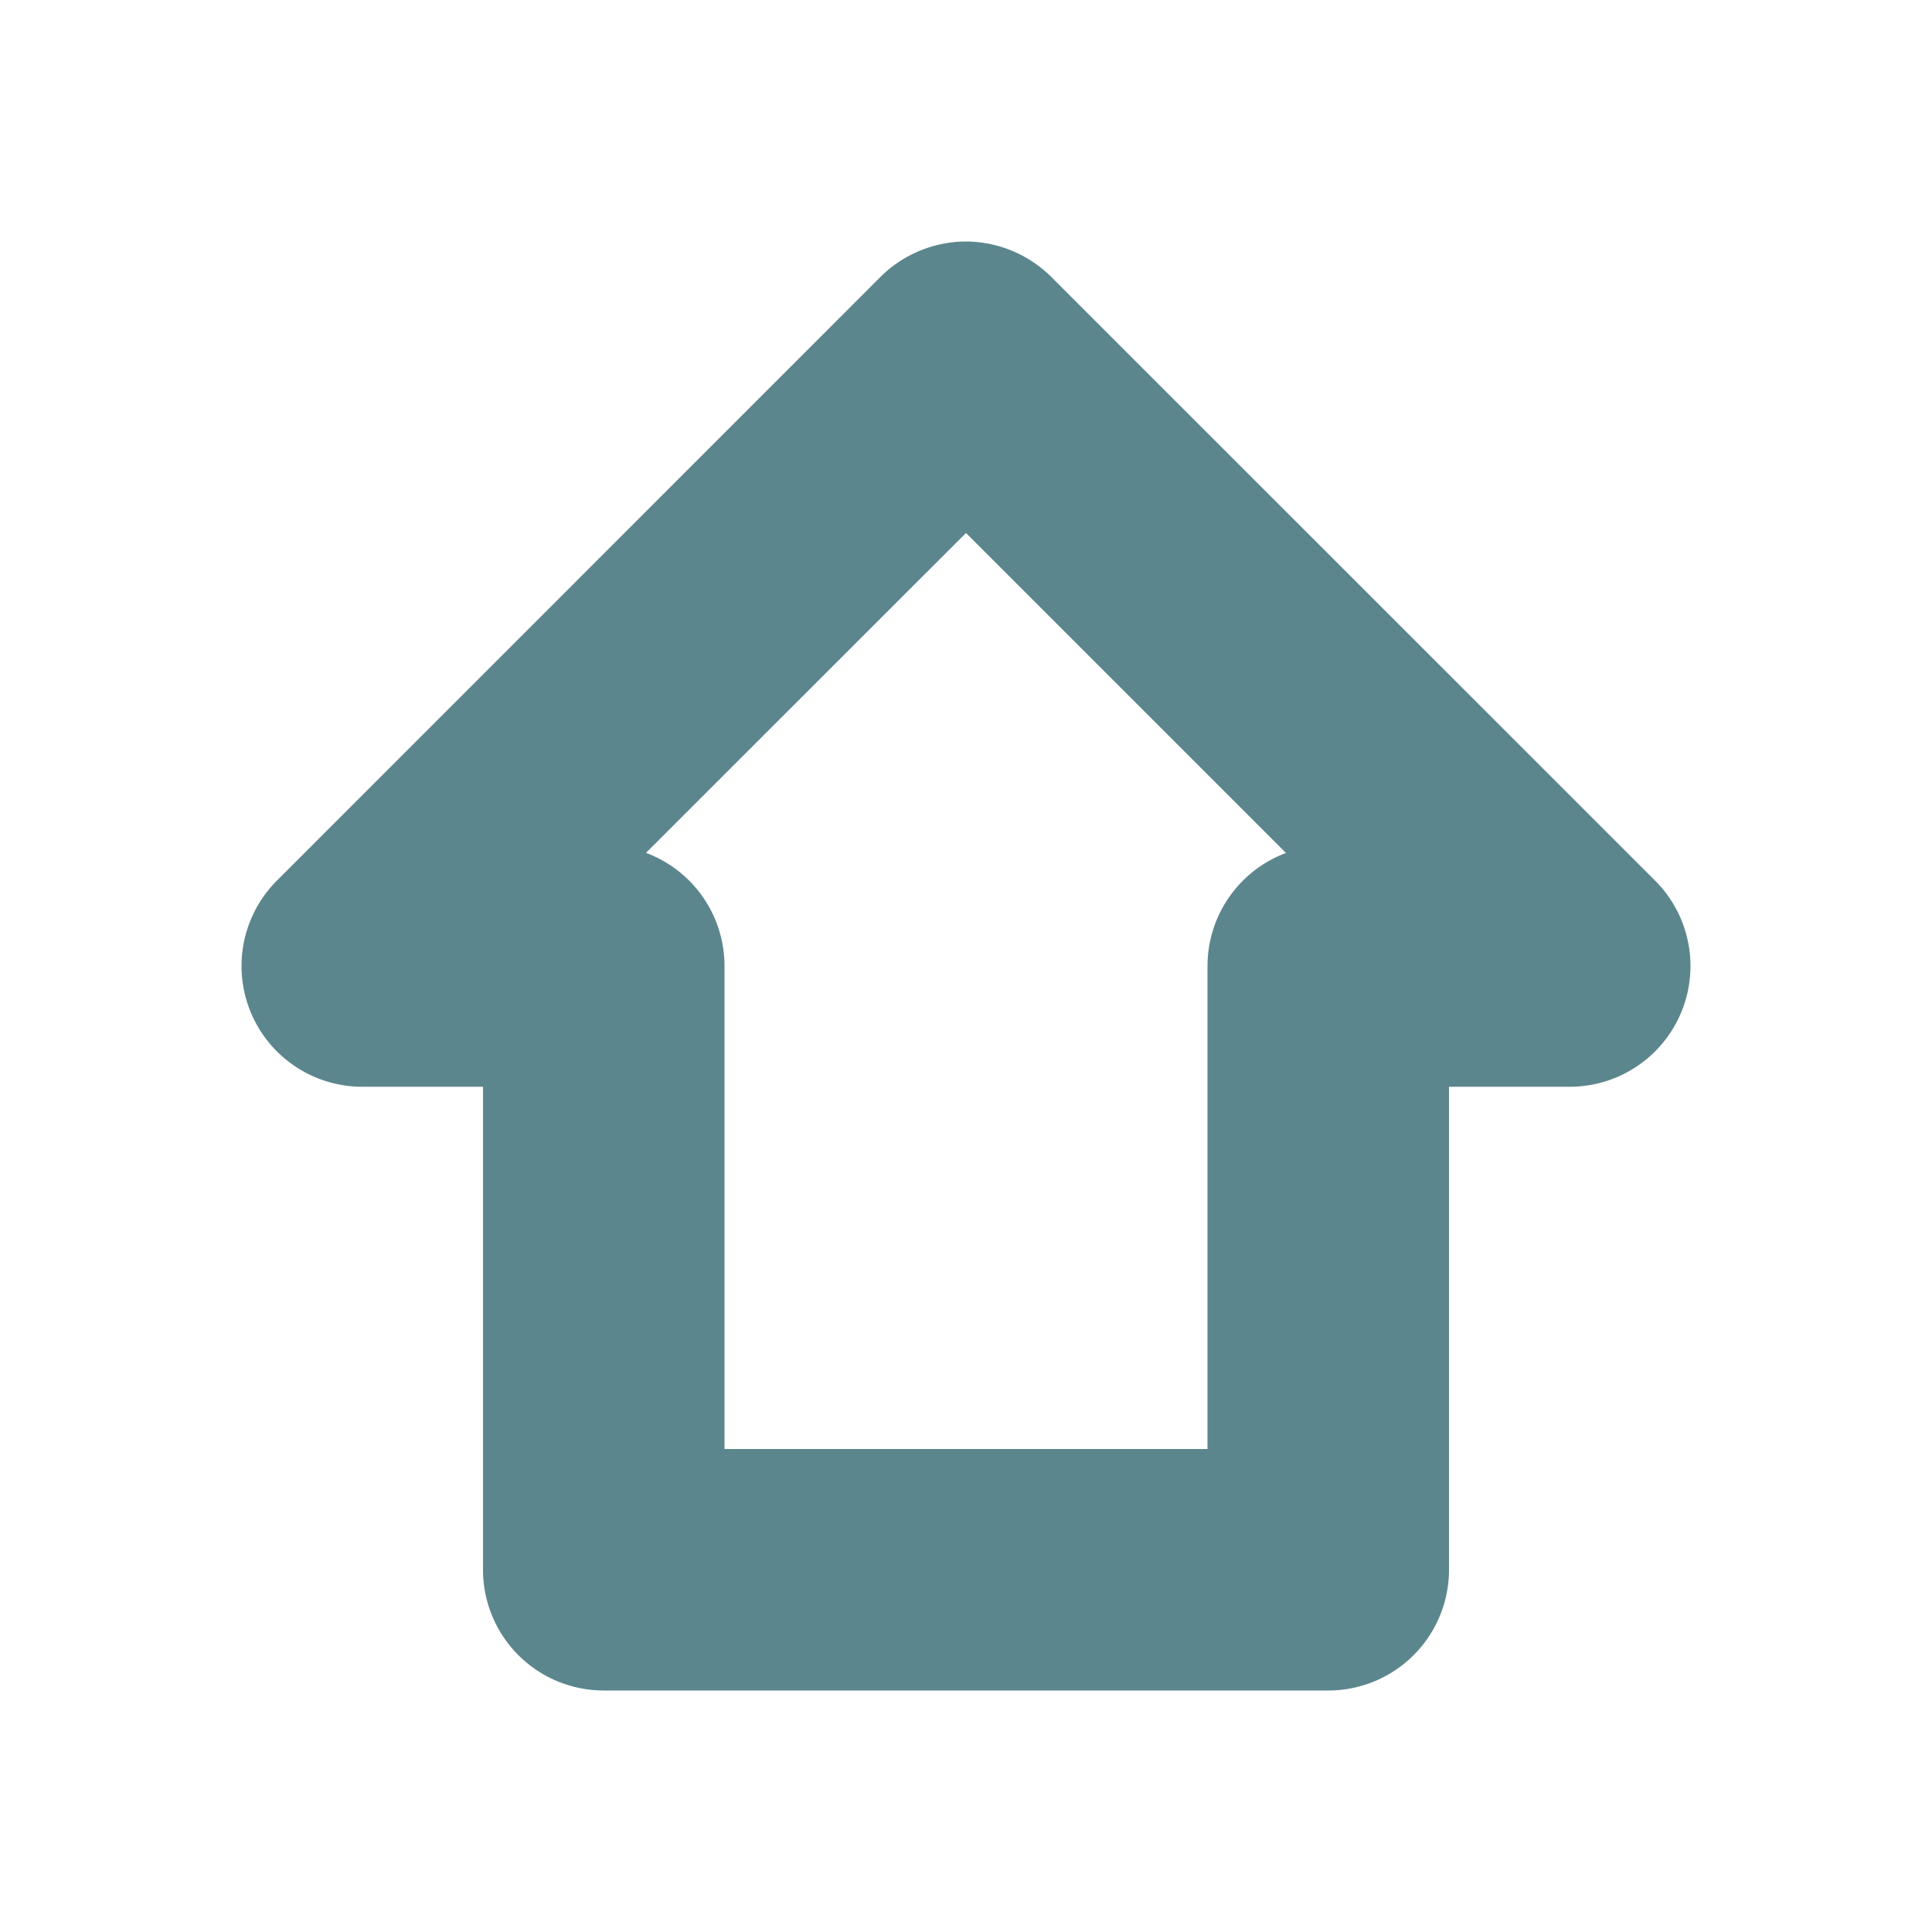 <svg xmlns="http://www.w3.org/2000/svg" viewBox="0 0 16 16" fill="#5c868d" width="16px" height="16px"><path d="m13.707 7.293-5.001-5A1.01 1.01 0 0 0 8 2c-.26 0-.52.105-.708.293l-4.999 5A1 1 0 0 0 3 9h1v4a1 1 0 0 0 1 1h6a1 1 0 0 0 1-1V9h1a1 1 0 0 0 .707-1.707zM10 8v4H6V8a1 1 0 0 0-.65-.937L8 4.414l2.65 2.65A1 1 0 0 0 10 8z" class="color000 svgShape"></path></svg>